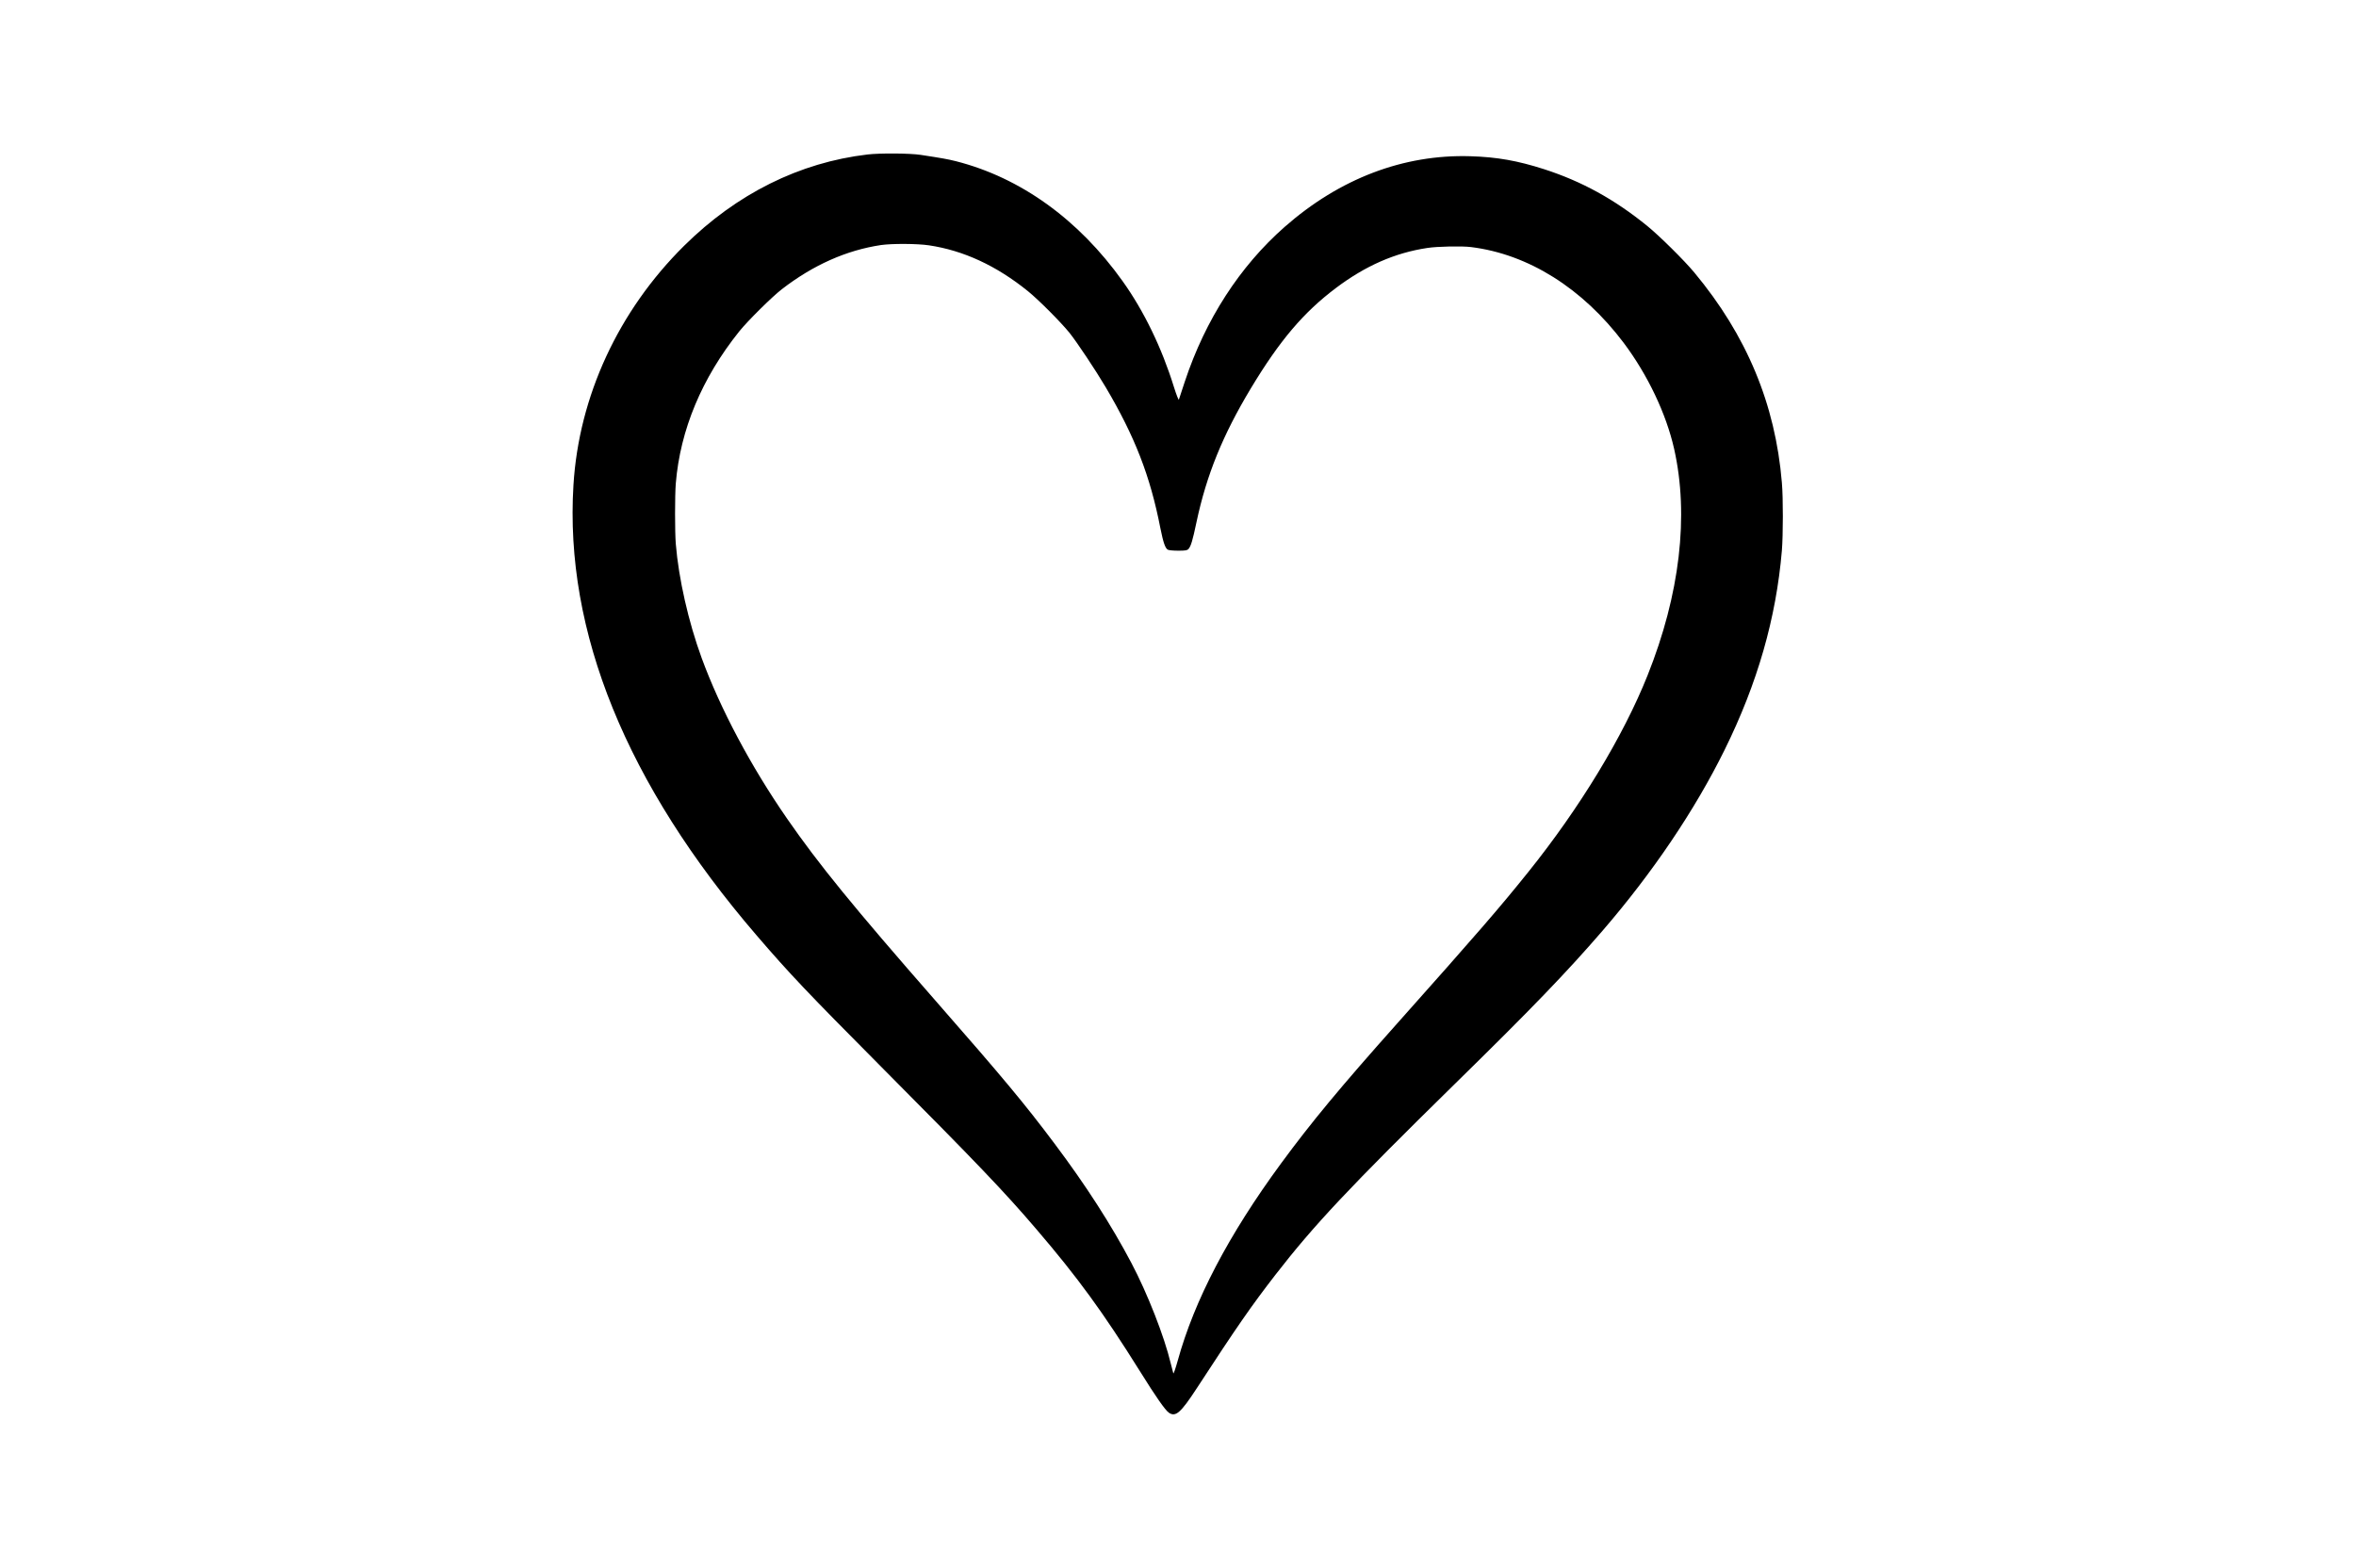 <?xml version="1.0" standalone="no"?>
<!DOCTYPE svg PUBLIC "-//W3C//DTD SVG 20010904//EN"
 "http://www.w3.org/TR/2001/REC-SVG-20010904/DTD/svg10.dtd">
<svg version="1.0" xmlns="http://www.w3.org/2000/svg"
 width="2417pt" height="1609pt" viewBox="0 0 2417 1609"
 preserveAspectRatio="xMidYMid meet">

<g transform="translate(0,1609) scale(0.1,-0.1)"
fill="#000000" stroke="none">
<path d="M8900 14505 c-698 -82 -1343 -403 -1883 -938 -673 -667 -1078 -1543
-1134 -2453 -93 -1504 543 -3068 1879 -4621 342 -398 522 -587 1273 -1343 990
-996 1267 -1285 1600 -1675 422 -493 680 -847 1059 -1453 167 -268 259 -399
297 -426 70 -48 122 -2 289 254 407 625 558 842 804 1160 398 513 753 891
1840 1958 789 773 1147 1145 1515 1571 516 598 948 1238 1254 1858 337 683
528 1350 587 2043 13 160 14 538 0 699 -67 805 -361 1510 -899 2156 -105 126
-356 374 -481 476 -337 274 -672 458 -1059 583 -271 87 -484 125 -756 133
-686 21 -1342 -229 -1907 -726 -460 -405 -812 -950 -1023 -1586 -31 -93 -59
-177 -61 -185 -3 -8 -26 50 -51 130 -124 400 -308 780 -526 1085 -452 634
-1047 1062 -1710 1231 -89 22 -140 31 -362 65 -112 17 -416 19 -545 4z m630
-932 c355 -53 692 -209 1015 -470 109 -88 337 -317 427 -428 76 -95 270 -386
372 -559 299 -506 456 -910 560 -1444 30 -149 50 -208 77 -222 10 -6 58 -10
107 -10 73 0 92 3 105 18 24 27 42 85 82 276 103 484 269 892 557 1371 297
493 540 779 873 1030 303 228 605 361 938 411 104 16 355 21 449 9 587 -73
1143 -422 1565 -982 246 -328 436 -726 518 -1089 154 -685 59 -1494 -273
-2324 -250 -626 -695 -1359 -1226 -2020 -293 -365 -515 -622 -1349 -1558 -580
-651 -874 -1006 -1185 -1429 -539 -734 -889 -1403 -1060 -2024 -22 -79 -42
-137 -45 -129 -3 8 -14 53 -26 100 -66 278 -239 719 -403 1030 -209 396 -467
797 -789 1226 -308 411 -528 675 -1218 1463 -849 970 -1203 1405 -1527 1873
-372 538 -685 1127 -876 1648 -135 369 -236 813 -265 1170 -10 122 -10 497 0
620 45 548 267 1081 651 1560 84 105 334 353 436 432 322 249 664 401 1019
454 113 16 371 15 491 -3z"/>
</g>
</svg>
